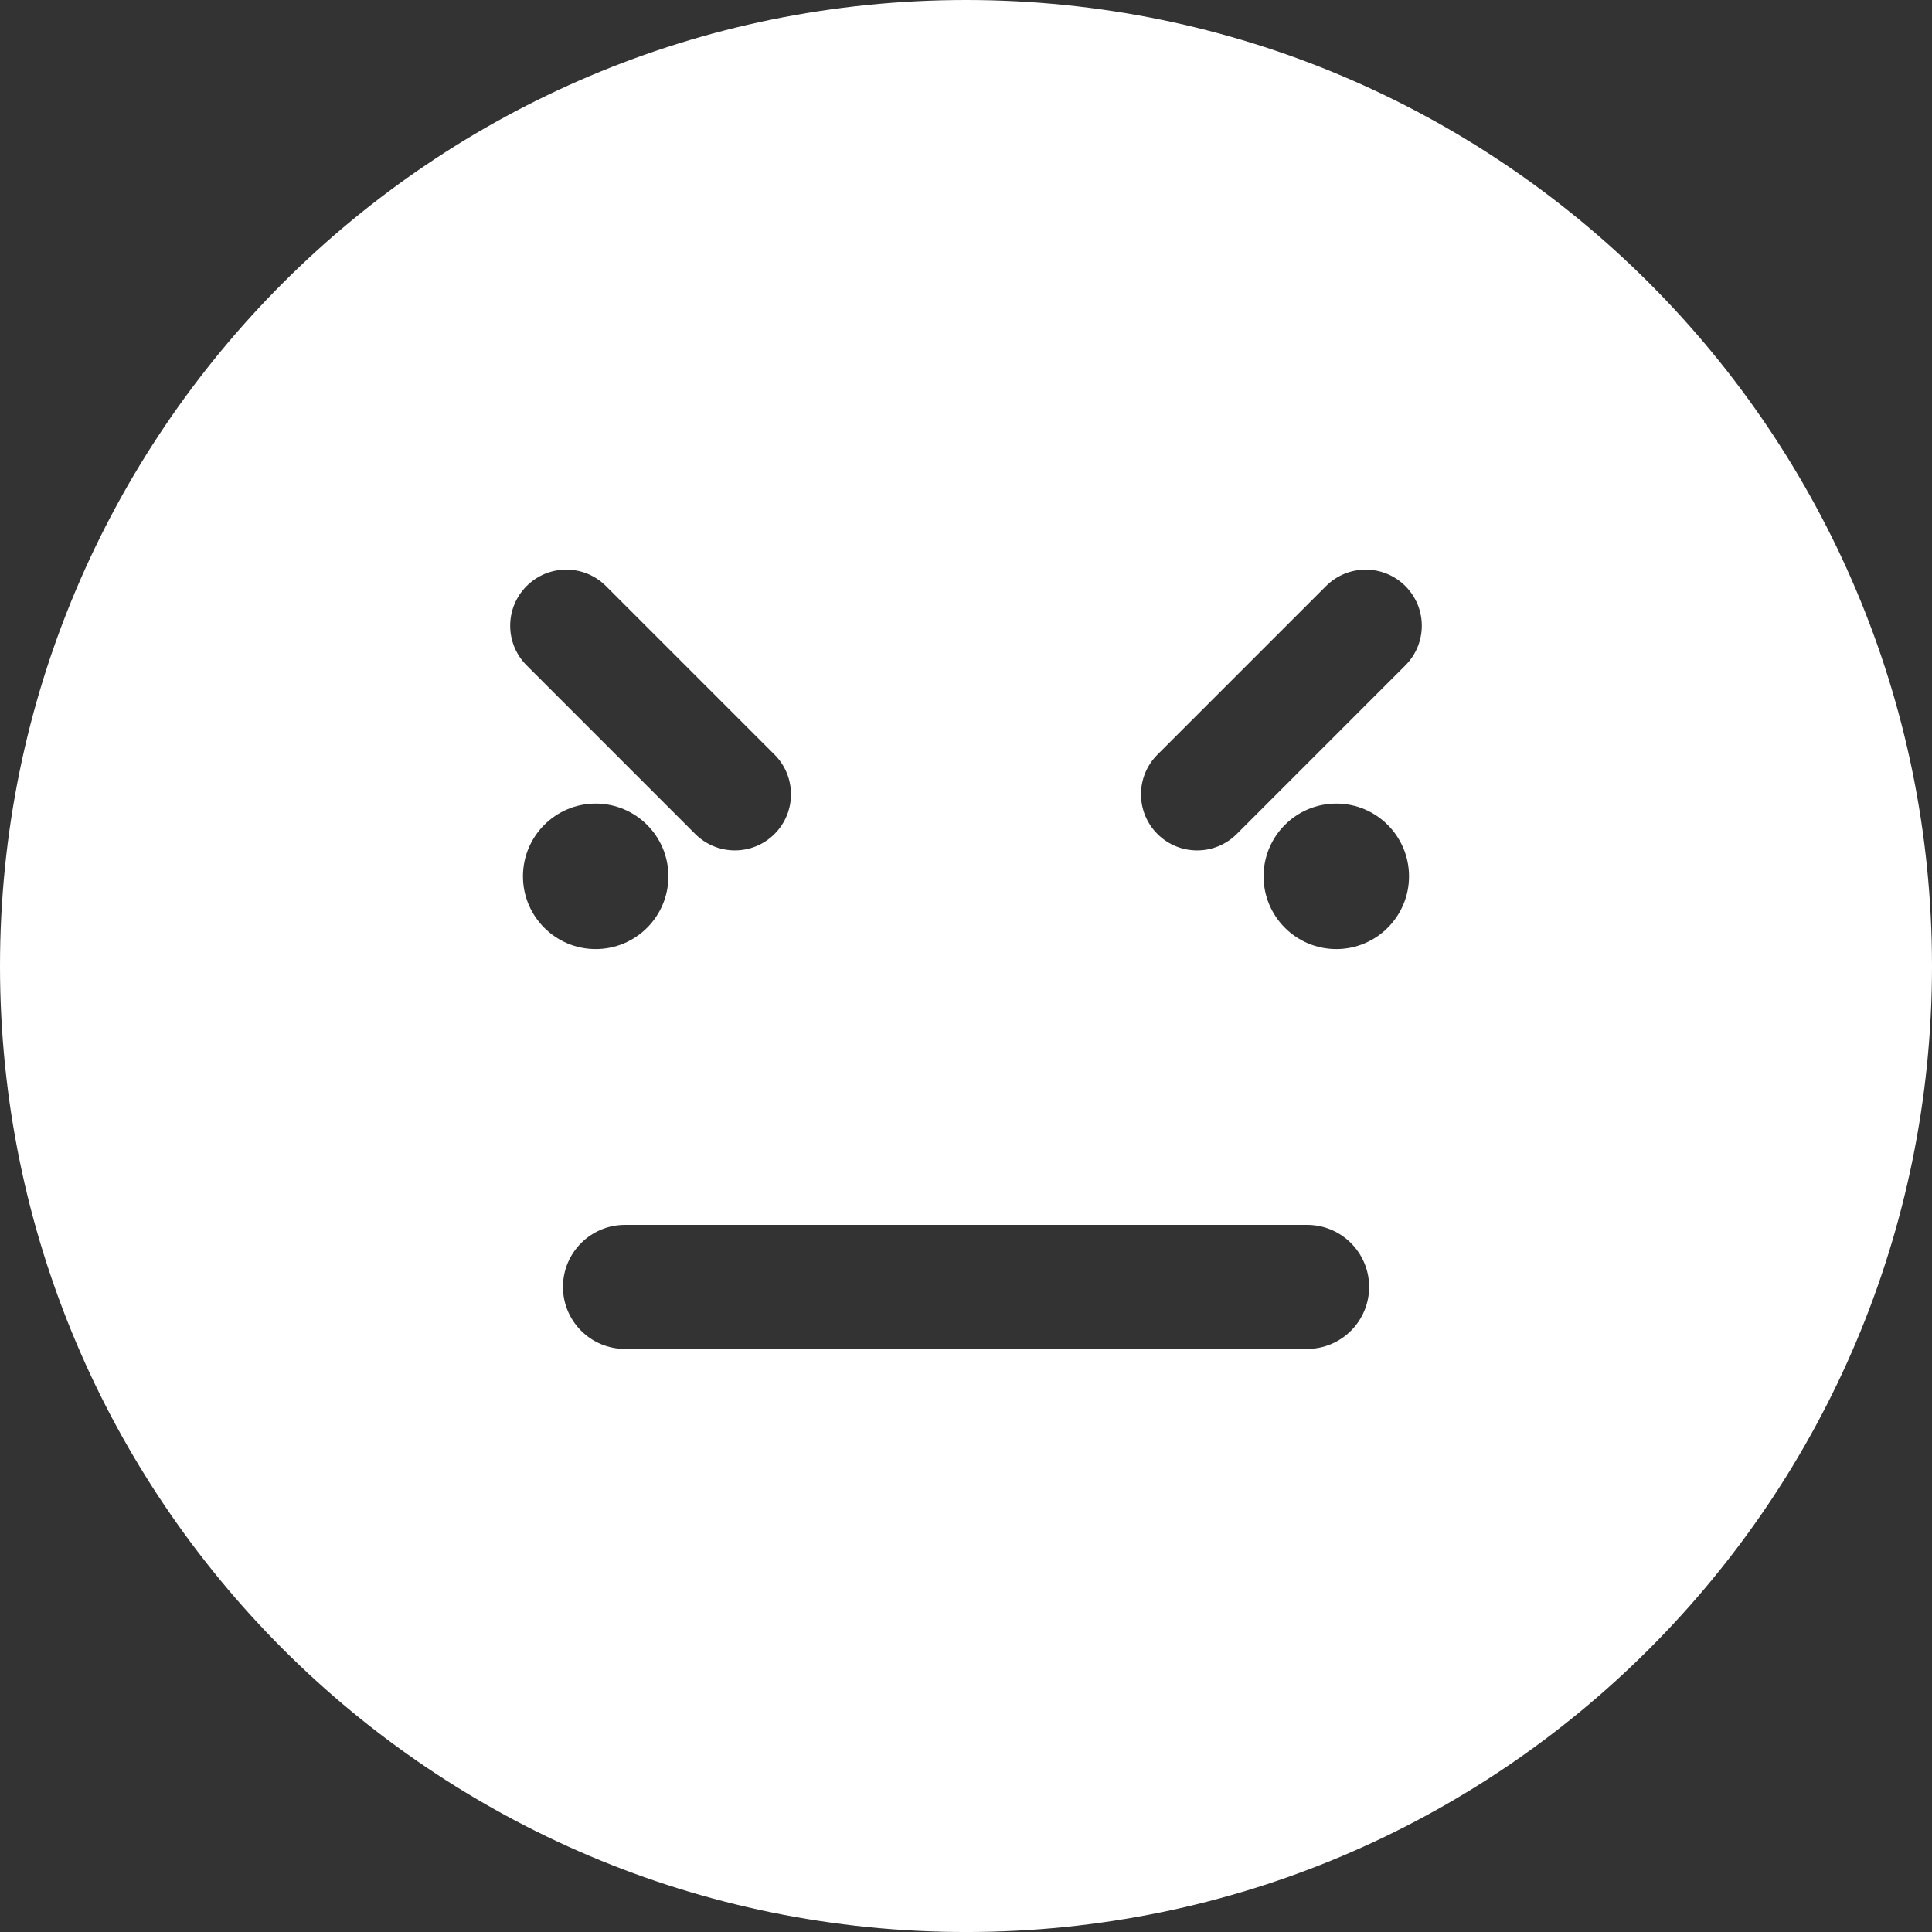 <?xml version="1.0" encoding="iso-8859-1"?>
<!-- Uploaded to: SVG Repo, www.svgrepo.com, Generator: SVG Repo Mixer Tools -->
<!DOCTYPE svg PUBLIC "-//W3C//DTD SVG 1.1//EN" "http://www.w3.org/Graphics/SVG/1.1/DTD/svg11.dtd">
<svg fill="#fff" version="1.1" id="Capa_1" xmlns="http://www.w3.org/2000/svg" xmlns:xlink="http://www.w3.org/1999/xlink"
	 width="800px" height="800px" viewBox="0 0 108.364 108.364"
	 xml:space="preserve">
<rect x="0" y="0" width="108.364" height="108.364" fill="#333333" stroke="none"/>
<g>
	<g>
		<path d="M54.182,0C24.258,0,0,24.258,0,54.182c0,29.924,24.258,54.183,54.182,54.183c29.923,0,54.182-24.259,54.182-54.183
			C108.364,24.258,84.105,0,54.182,0z M29.537,32.871c1.229-1.229,3.222-1.229,4.451,0l9.456,9.455c1.229,1.229,1.229,3.222,0,4.451
			c-1.229,1.229-3.223,1.229-4.451,0l-9.455-9.456C28.308,36.093,28.308,34.1,29.537,32.871z M29.332,49.152
			c0-2.252,1.827-4.08,4.079-4.08s4.079,1.827,4.079,4.08c0,2.254-1.827,4.081-4.079,4.081
			C31.16,53.233,29.332,51.406,29.332,49.152z M73.312,75.66H35.055c-1.921,0-3.479-1.557-3.479-3.479
			c0-1.92,1.558-3.478,3.479-3.478h38.259c1.921,0,3.479,1.558,3.479,3.478C76.793,74.104,75.234,75.66,73.312,75.66z
			 M74.952,53.233c-2.252,0-4.079-1.827-4.079-4.081c0-2.252,1.827-4.08,4.079-4.08c2.251,0,4.079,1.827,4.079,4.08
			C79.031,51.406,77.203,53.233,74.952,53.233z M78.825,37.322l-9.455,9.456c-1.229,1.229-3.224,1.229-4.451,0
			c-1.229-1.229-1.229-3.222,0-4.451l9.456-9.455c1.229-1.229,3.223-1.229,4.451,0C80.055,34.1,80.055,36.093,78.825,37.322z"/>
	</g>
</g>
</svg>